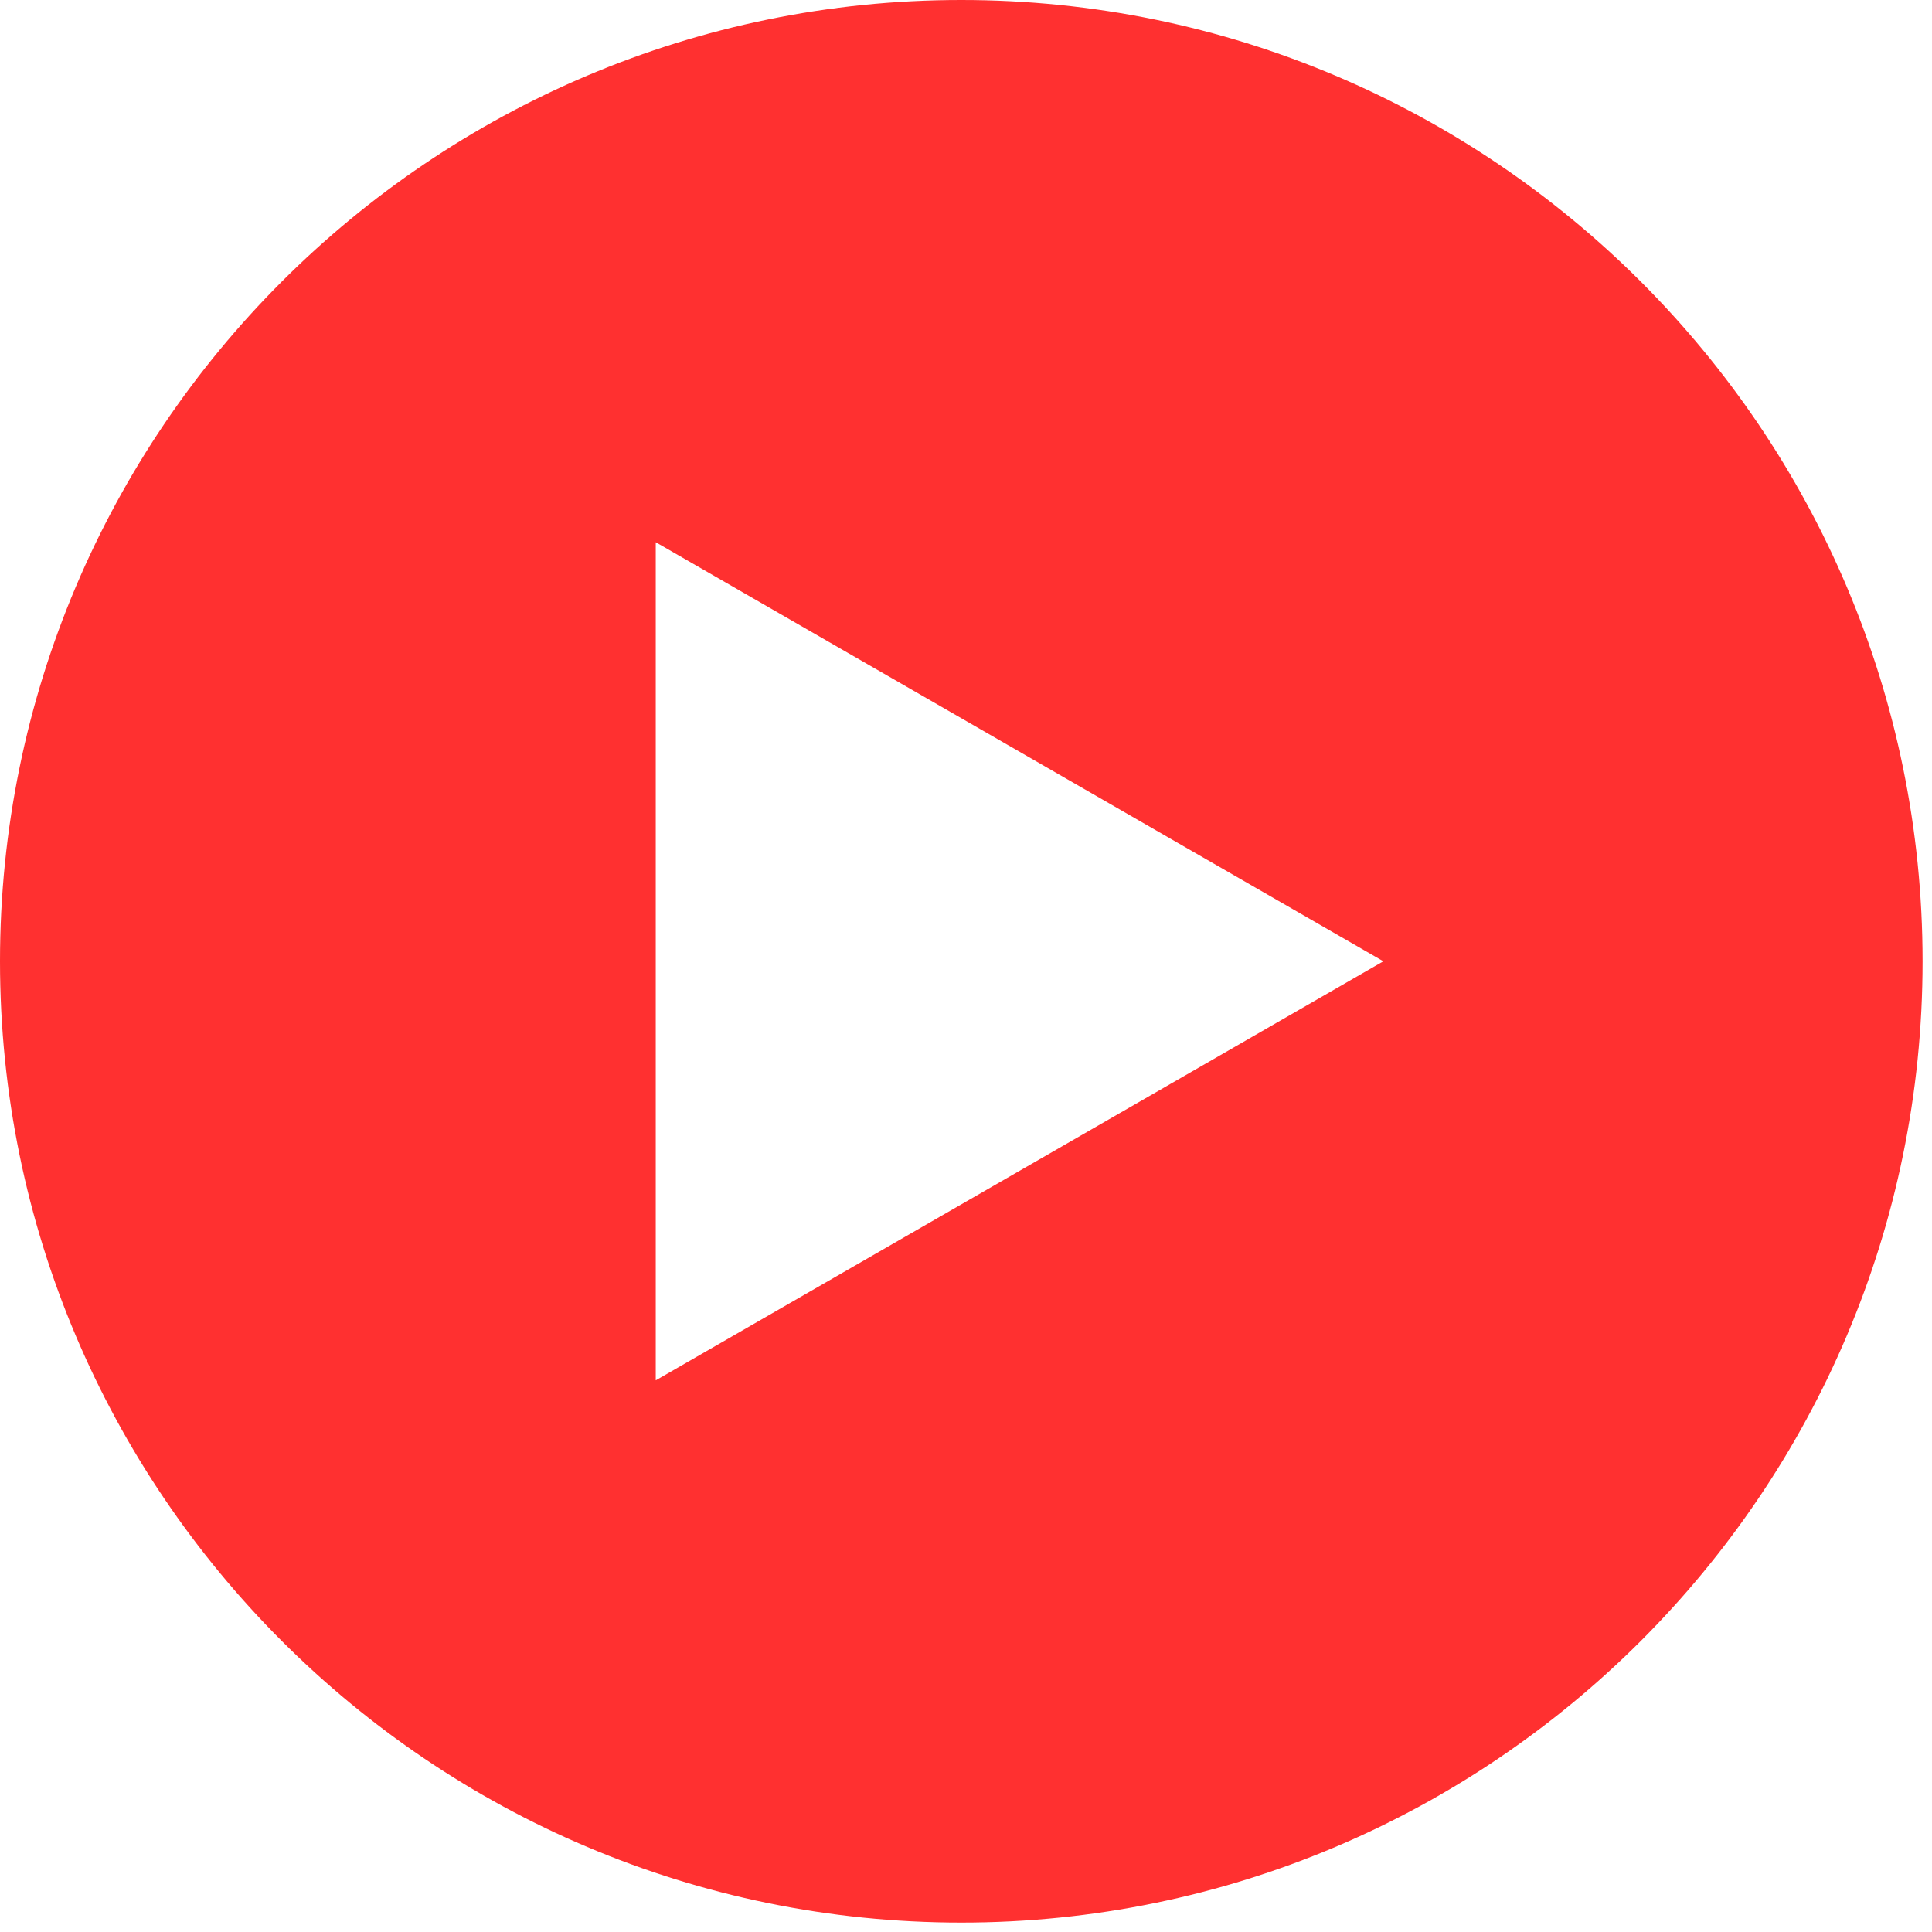 <?xml version="1.0" encoding="UTF-8" standalone="no"?>
<!DOCTYPE svg PUBLIC "-//W3C//DTD SVG 1.1//EN" "http://www.w3.org/Graphics/SVG/1.1/DTD/svg11.dtd">
<svg width="100%" height="100%" viewBox="0 0 164 164" version="1.1" xmlns="http://www.w3.org/2000/svg" xmlns:xlink="http://www.w3.org/1999/xlink" xml:space="preserve" xmlns:serif="http://www.serif.com/" style="fill-rule:evenodd;clip-rule:evenodd;stroke-linejoin:round;stroke-miterlimit:2;">
    <path d="M81.6,0C126.636,0 163.2,36.564 163.2,81.6C163.2,126.636 126.636,163.2 81.6,163.2C36.564,163.2 0,126.636 0,81.6C0,36.564 36.564,0 81.6,0ZM55.664,46.027L55.664,117.173L117.427,81.6L55.664,46.027Z" style="fill:rgb(255,48,48);"/>
</svg>
